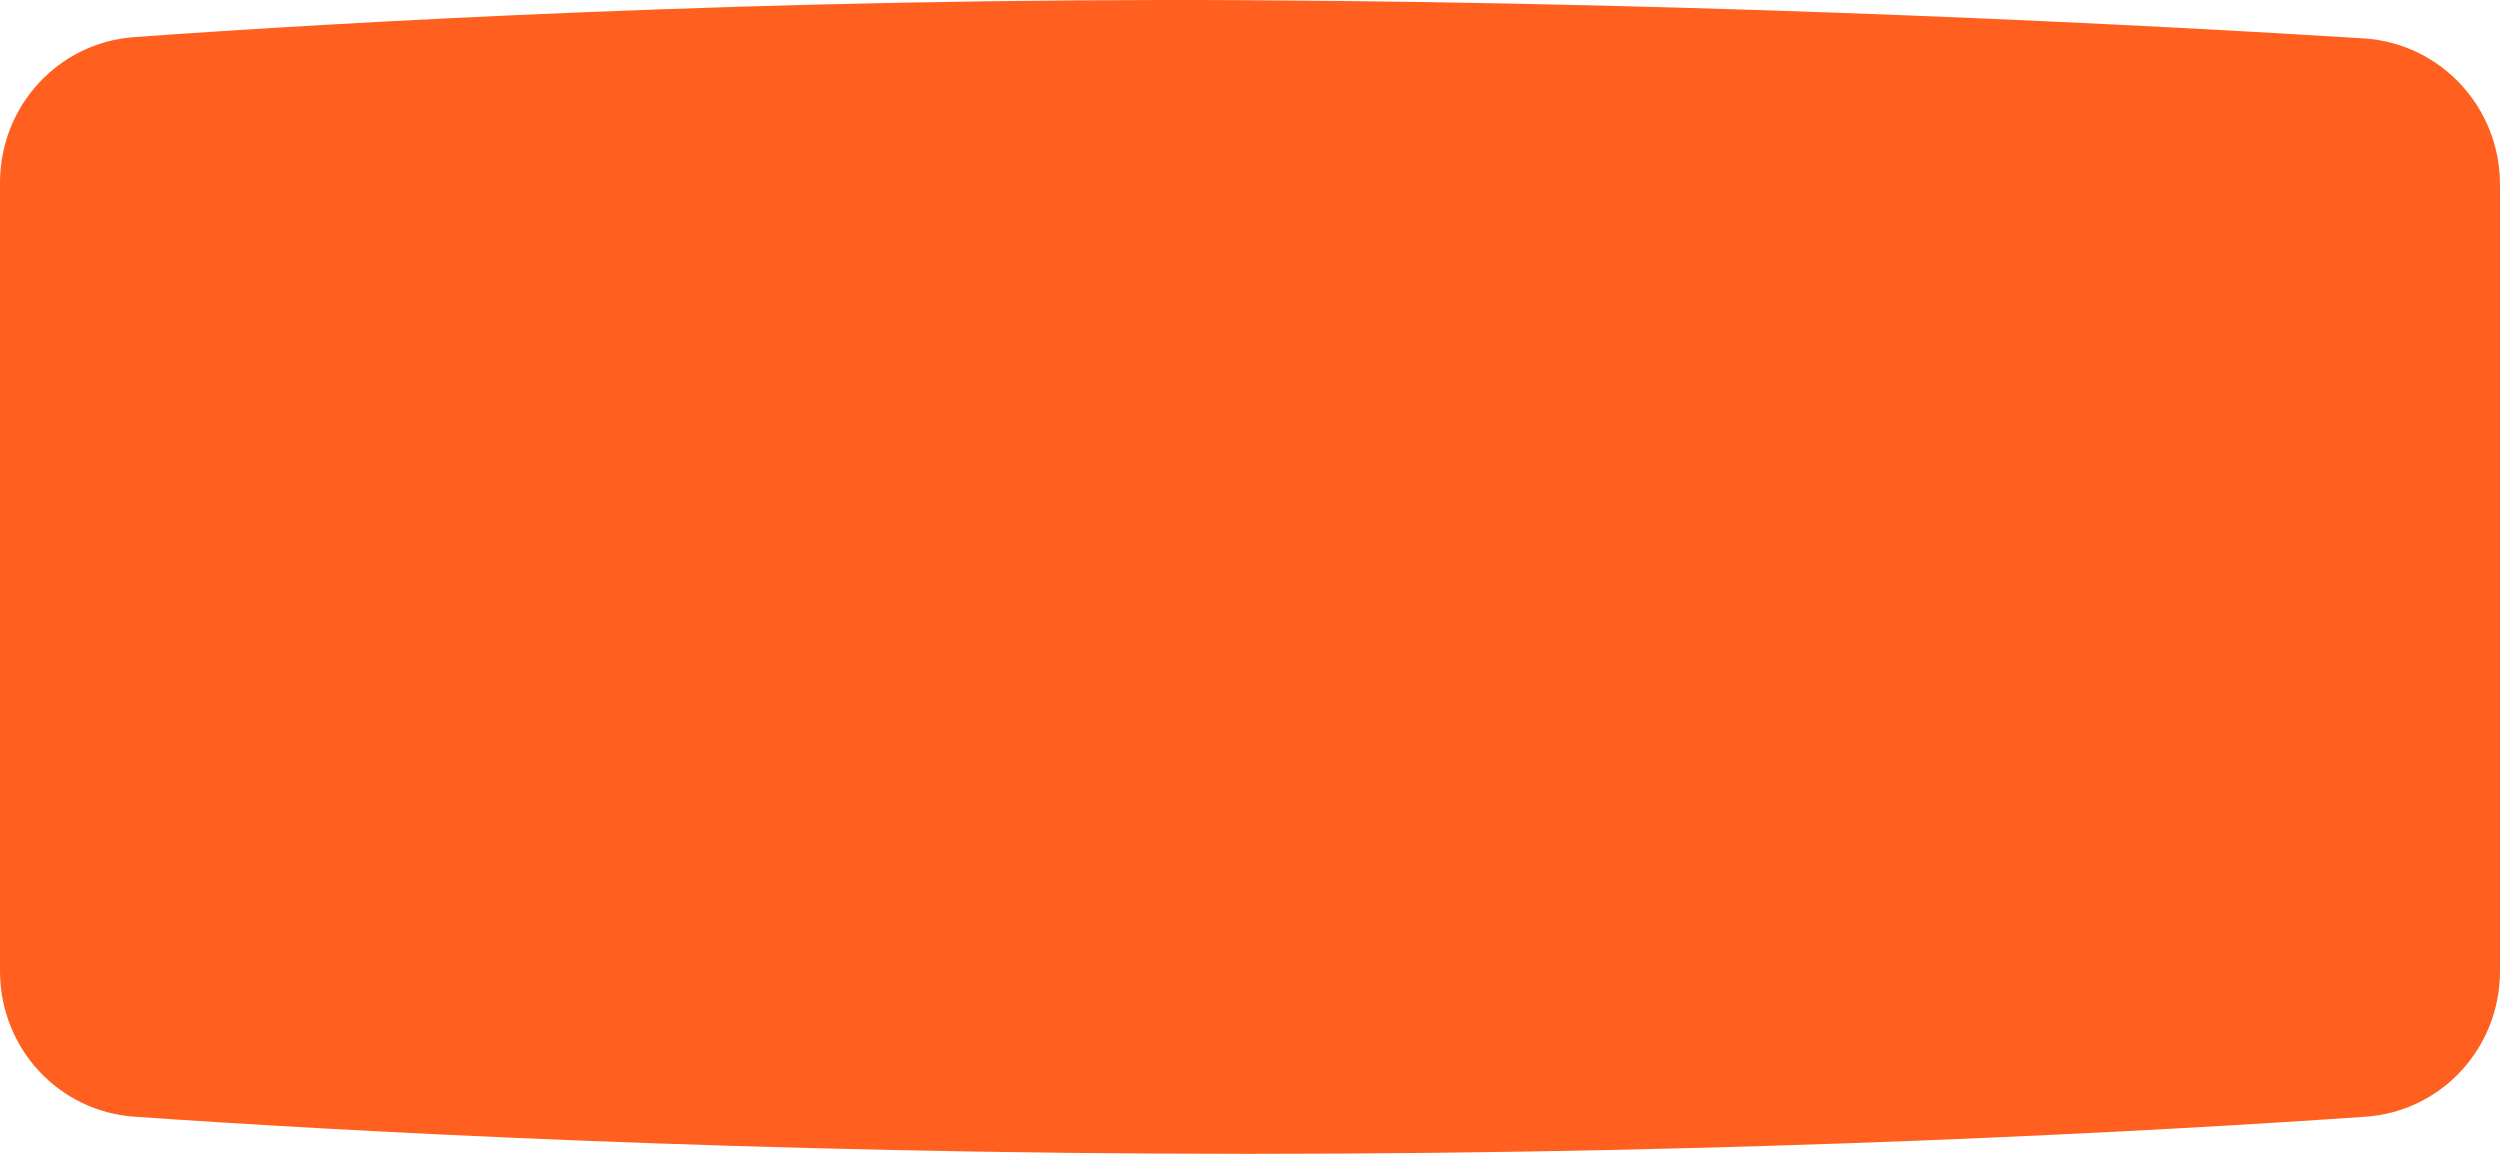 <svg width="338" height="156" viewBox="0 0 338 156" fill="none" xmlns="http://www.w3.org/2000/svg">
<path d="M0 24.704C0 14.36 7.851 5.751 18.169 5.013C46.175 3.012 103.552 -0.348 169 0.029C234.24 0.406 291.461 3.435 319.563 5.191C329.994 5.843 338 14.509 338 24.96V131.301C338 141.656 330.134 150.267 319.804 150.982C292.584 152.867 237.105 156 169 156C100.895 156 45.416 152.867 18.196 150.982C7.866 150.267 0 141.656 0 131.301V24.704Z" fill="#FF601F"/>
</svg>

